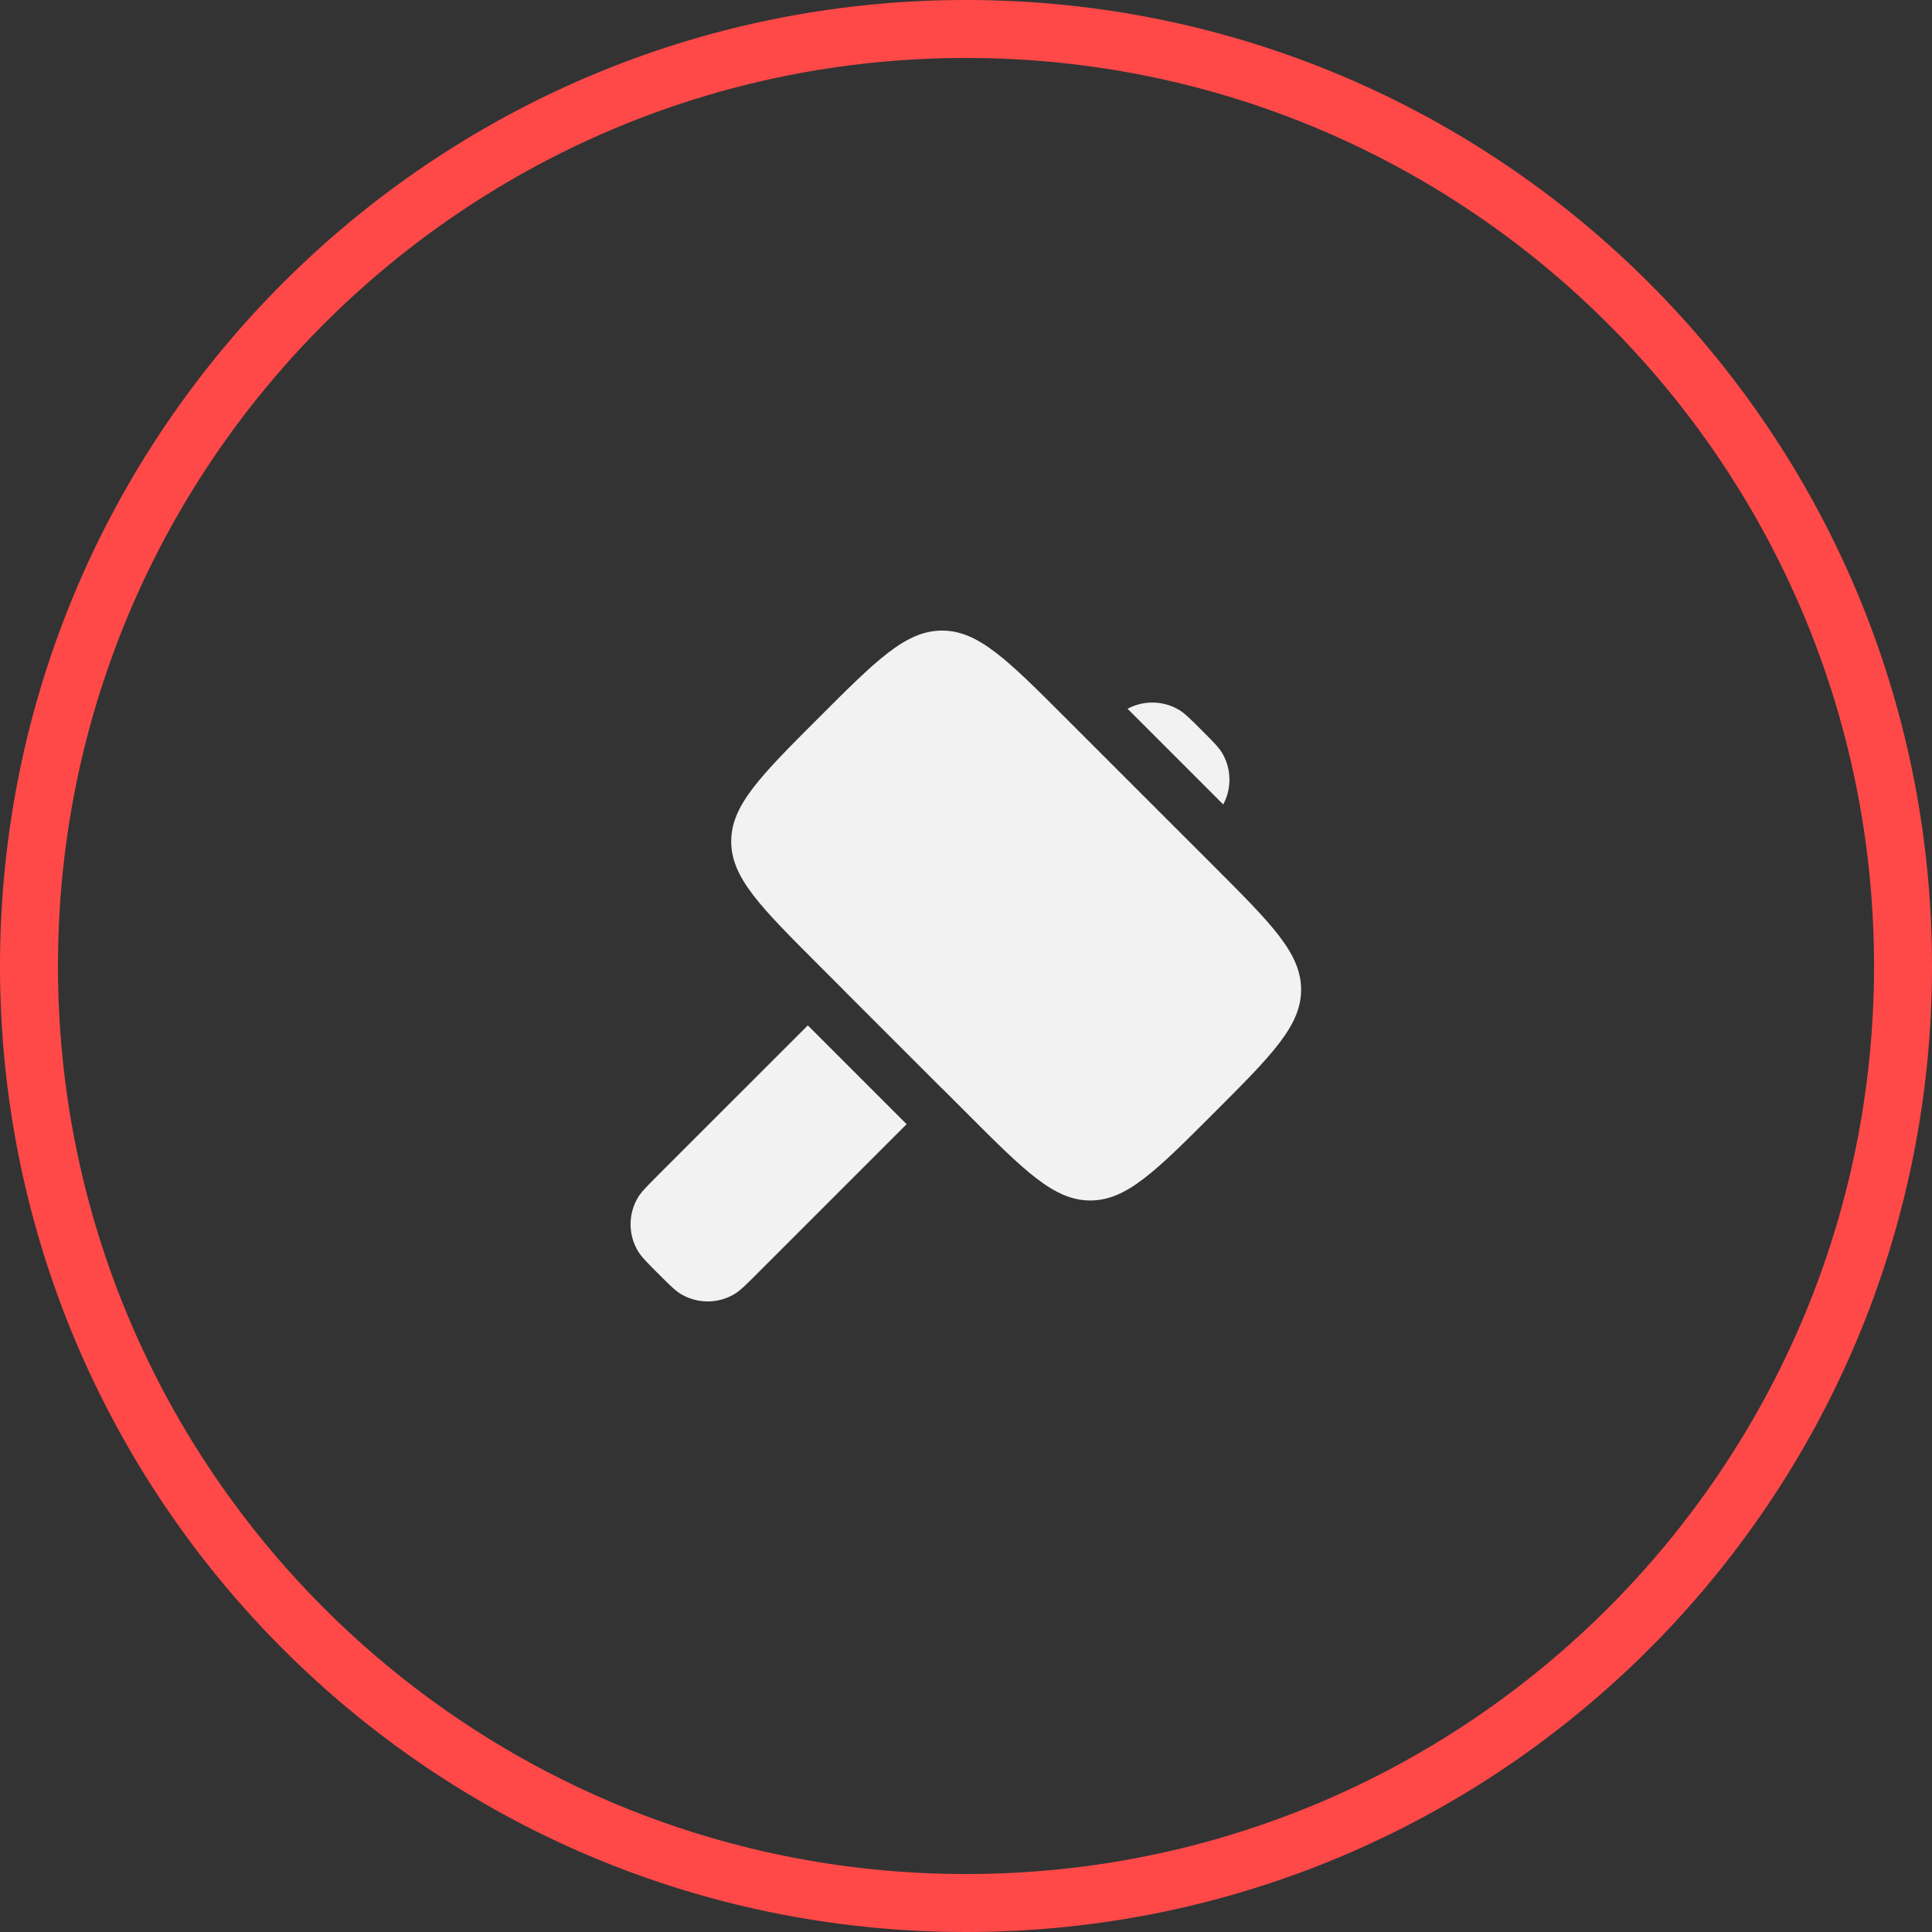 <svg width="120" height="120" viewBox="0 0 120 120" fill="none" xmlns="http://www.w3.org/2000/svg">
<rect x="0" y="0" width="120" height="120" fill="#333333" stroke="none"/>
<path d="M50.842 44.592C54.458 40.975 56.267 39.167 58.512 39.167C60.76 39.167 62.569 40.975 66.183 44.592L75.392 53.798C79.006 57.413 80.814 59.221 80.814 61.469C80.814 63.715 79.006 65.523 75.389 69.139C71.773 72.756 69.965 74.564 67.719 74.564C65.471 74.564 63.662 72.756 60.048 69.139L50.84 59.933C47.227 56.319 45.417 54.51 45.417 52.263C45.417 50.017 47.225 48.208 50.842 44.592ZM50.175 63.688L40.887 72.975C40.173 73.689 39.817 74.046 39.602 74.417C39.316 74.911 39.166 75.472 39.166 76.044C39.166 76.615 39.316 77.176 39.602 77.671C39.817 78.042 40.173 78.4 40.887 79.112C41.6 79.825 41.956 80.183 42.329 80.398C42.824 80.683 43.385 80.834 43.956 80.834C44.527 80.834 45.089 80.683 45.583 80.398C45.954 80.183 46.312 79.825 47.025 79.112L56.312 69.825L50.175 63.688Z" fill="#F2F2F2"/>
<path d="M52.385 61.479L52.394 61.469L58.531 67.606L58.521 67.615L52.385 61.477V61.479ZM75.977 49.965C76.239 49.476 76.372 48.929 76.363 48.375C76.354 47.821 76.204 47.278 75.927 46.798C75.712 46.427 75.354 46.071 74.641 45.358C73.929 44.644 73.571 44.288 73.2 44.073C72.72 43.796 72.178 43.646 71.624 43.637C71.07 43.629 70.523 43.761 70.035 44.023L75.977 49.965Z" fill="#F2F2F2"/>
<path d="M120 60C120 93.137 93.137 120 60 120C26.863 120 0 93.137 0 60C0 26.863 26.863 0 60 0C93.137 0 120 26.863 120 60ZM3.6 60C3.6 91.149 28.851 116.4 60 116.4C91.149 116.4 116.4 91.149 116.4 60C116.4 28.851 91.149 3.6 60 3.6C28.851 3.6 3.6 28.851 3.6 60Z" fill="#FF4949"/>
</svg>
